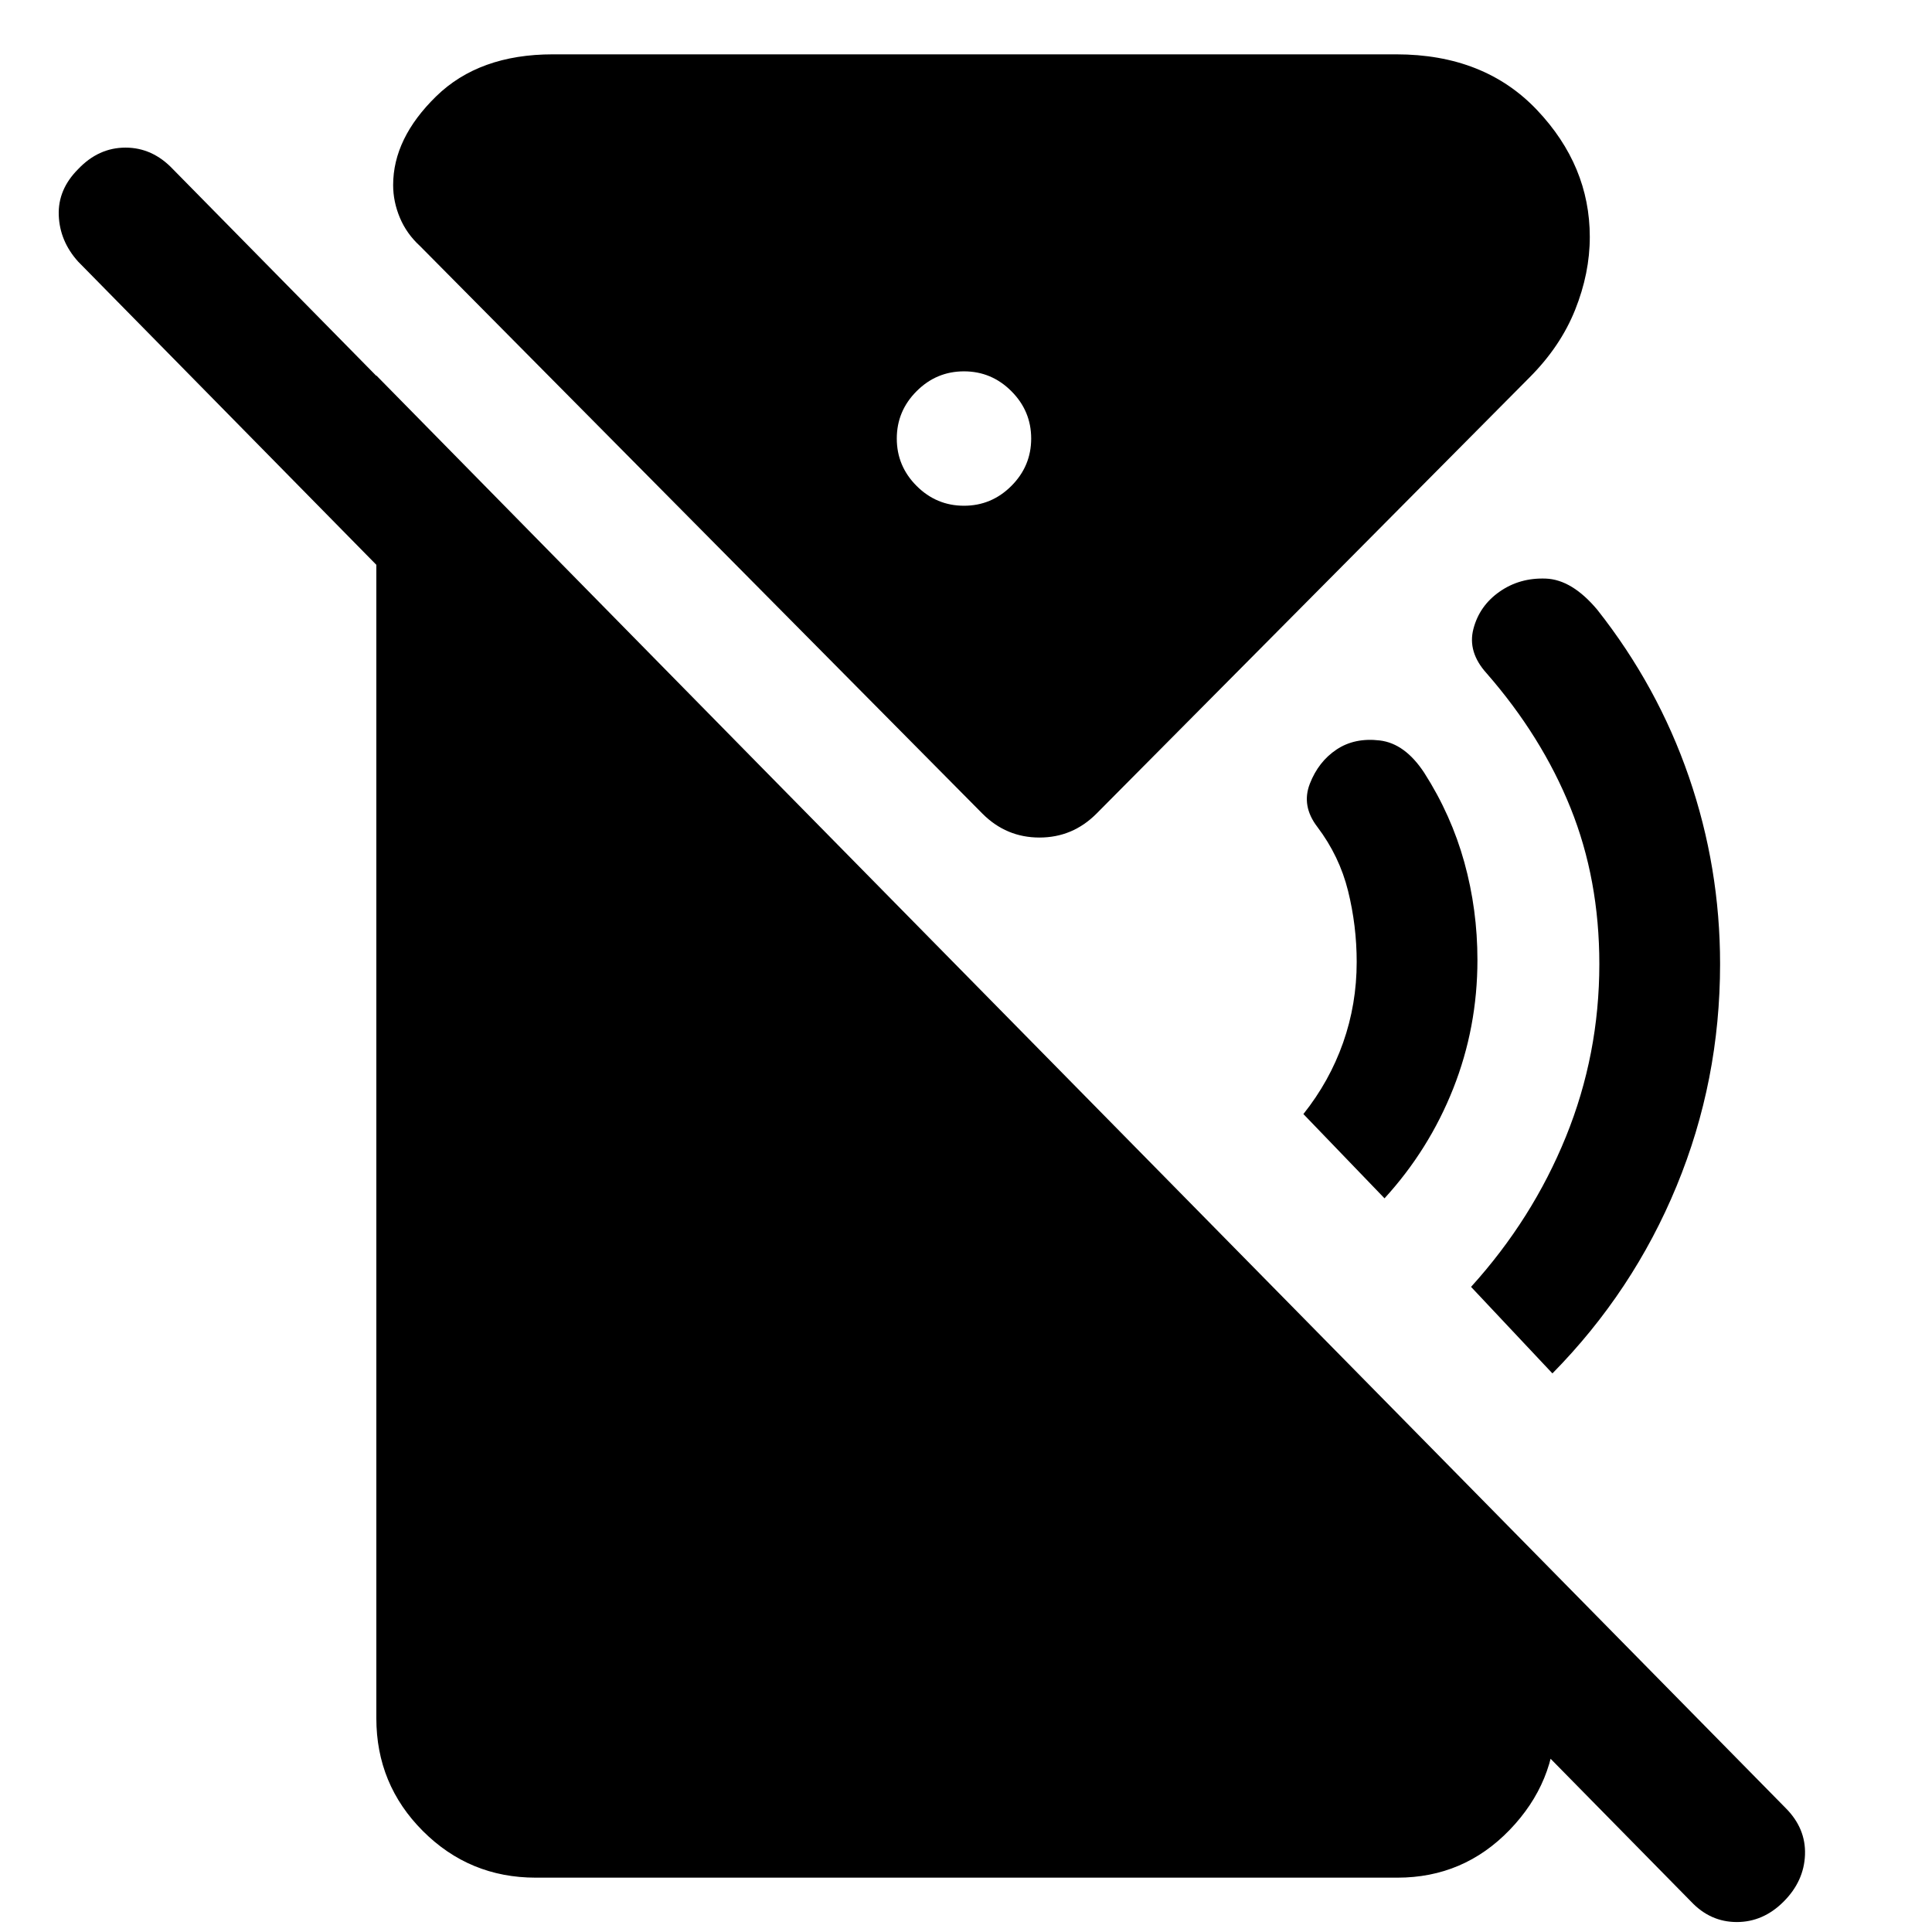 <svg xmlns="http://www.w3.org/2000/svg" height="48" viewBox="0 -960 960 960" width="48"><path d="m687.96-364.56-40.31-41.87q12.96-16.27 19.72-35.44 6.76-19.17 6.76-40.13 0-18-4.28-35.28-4.28-17.29-15.28-31.85-8-10.44-3.72-21.44 4.28-11 13.28-17t21.5-4.5q12.5 1.5 22.07 16.07 13.43 21 19.93 44.5t6.5 48.5q0 33.52-12.04 63.91-12.05 30.39-34.13 54.53Zm83.43 87-40.43-43q30.52-33.7 47.13-74.59Q794.7-436.04 794.7-481q0-42-14.29-77.5-14.28-35.5-41.71-66.93-9.57-10.57-6.57-22.07t13-18.5q10-7 23-6.5T793.7-657q30 38 45.5 83t15.5 93q0 57.96-21.61 110.35-21.61 52.39-61.7 93.09ZM840.3-15.09 38.83-830q-9.13-10.13-9.63-22.98t9.63-22.98q10.13-10.69 23.54-10.69 13.41 0 23.54 10.69L887.26-61.61q10.13 10.13 9.63 23.26t-10.63 23.26Q876.13-4.95 863-4.95t-22.7-10.14ZM479-708.7q13.7 0 23.54-9.84 9.85-9.85 9.85-23.55 0-13.69-9.85-23.54-9.84-9.85-23.54-9.85t-23.54 9.85q-9.85 9.85-9.85 23.54 0 13.7 9.85 23.55 9.84 9.84 23.54 9.84ZM266.22-27q-32.92 0-56.07-23.15T187-106.22v-667.21L773-177.3v71.08q0 31.79-22.87 55.5Q727.26-27 694.35-27H266.22Zm278.56-528.65q-11.82 11.82-28.28 11.82t-28.28-11.82L208.74-837.7q-6.7-6.13-10.04-14.1-3.35-7.98-3.35-16.24 0-23.22 21.37-44.09Q238.09-933 274.7-933h419.08q43.74 0 69.96 27.67 26.22 27.68 26.22 63.07 0 18-7.29 36.22-7.28 18.21-22.71 33.65L544.78-555.65Z"/></svg>
